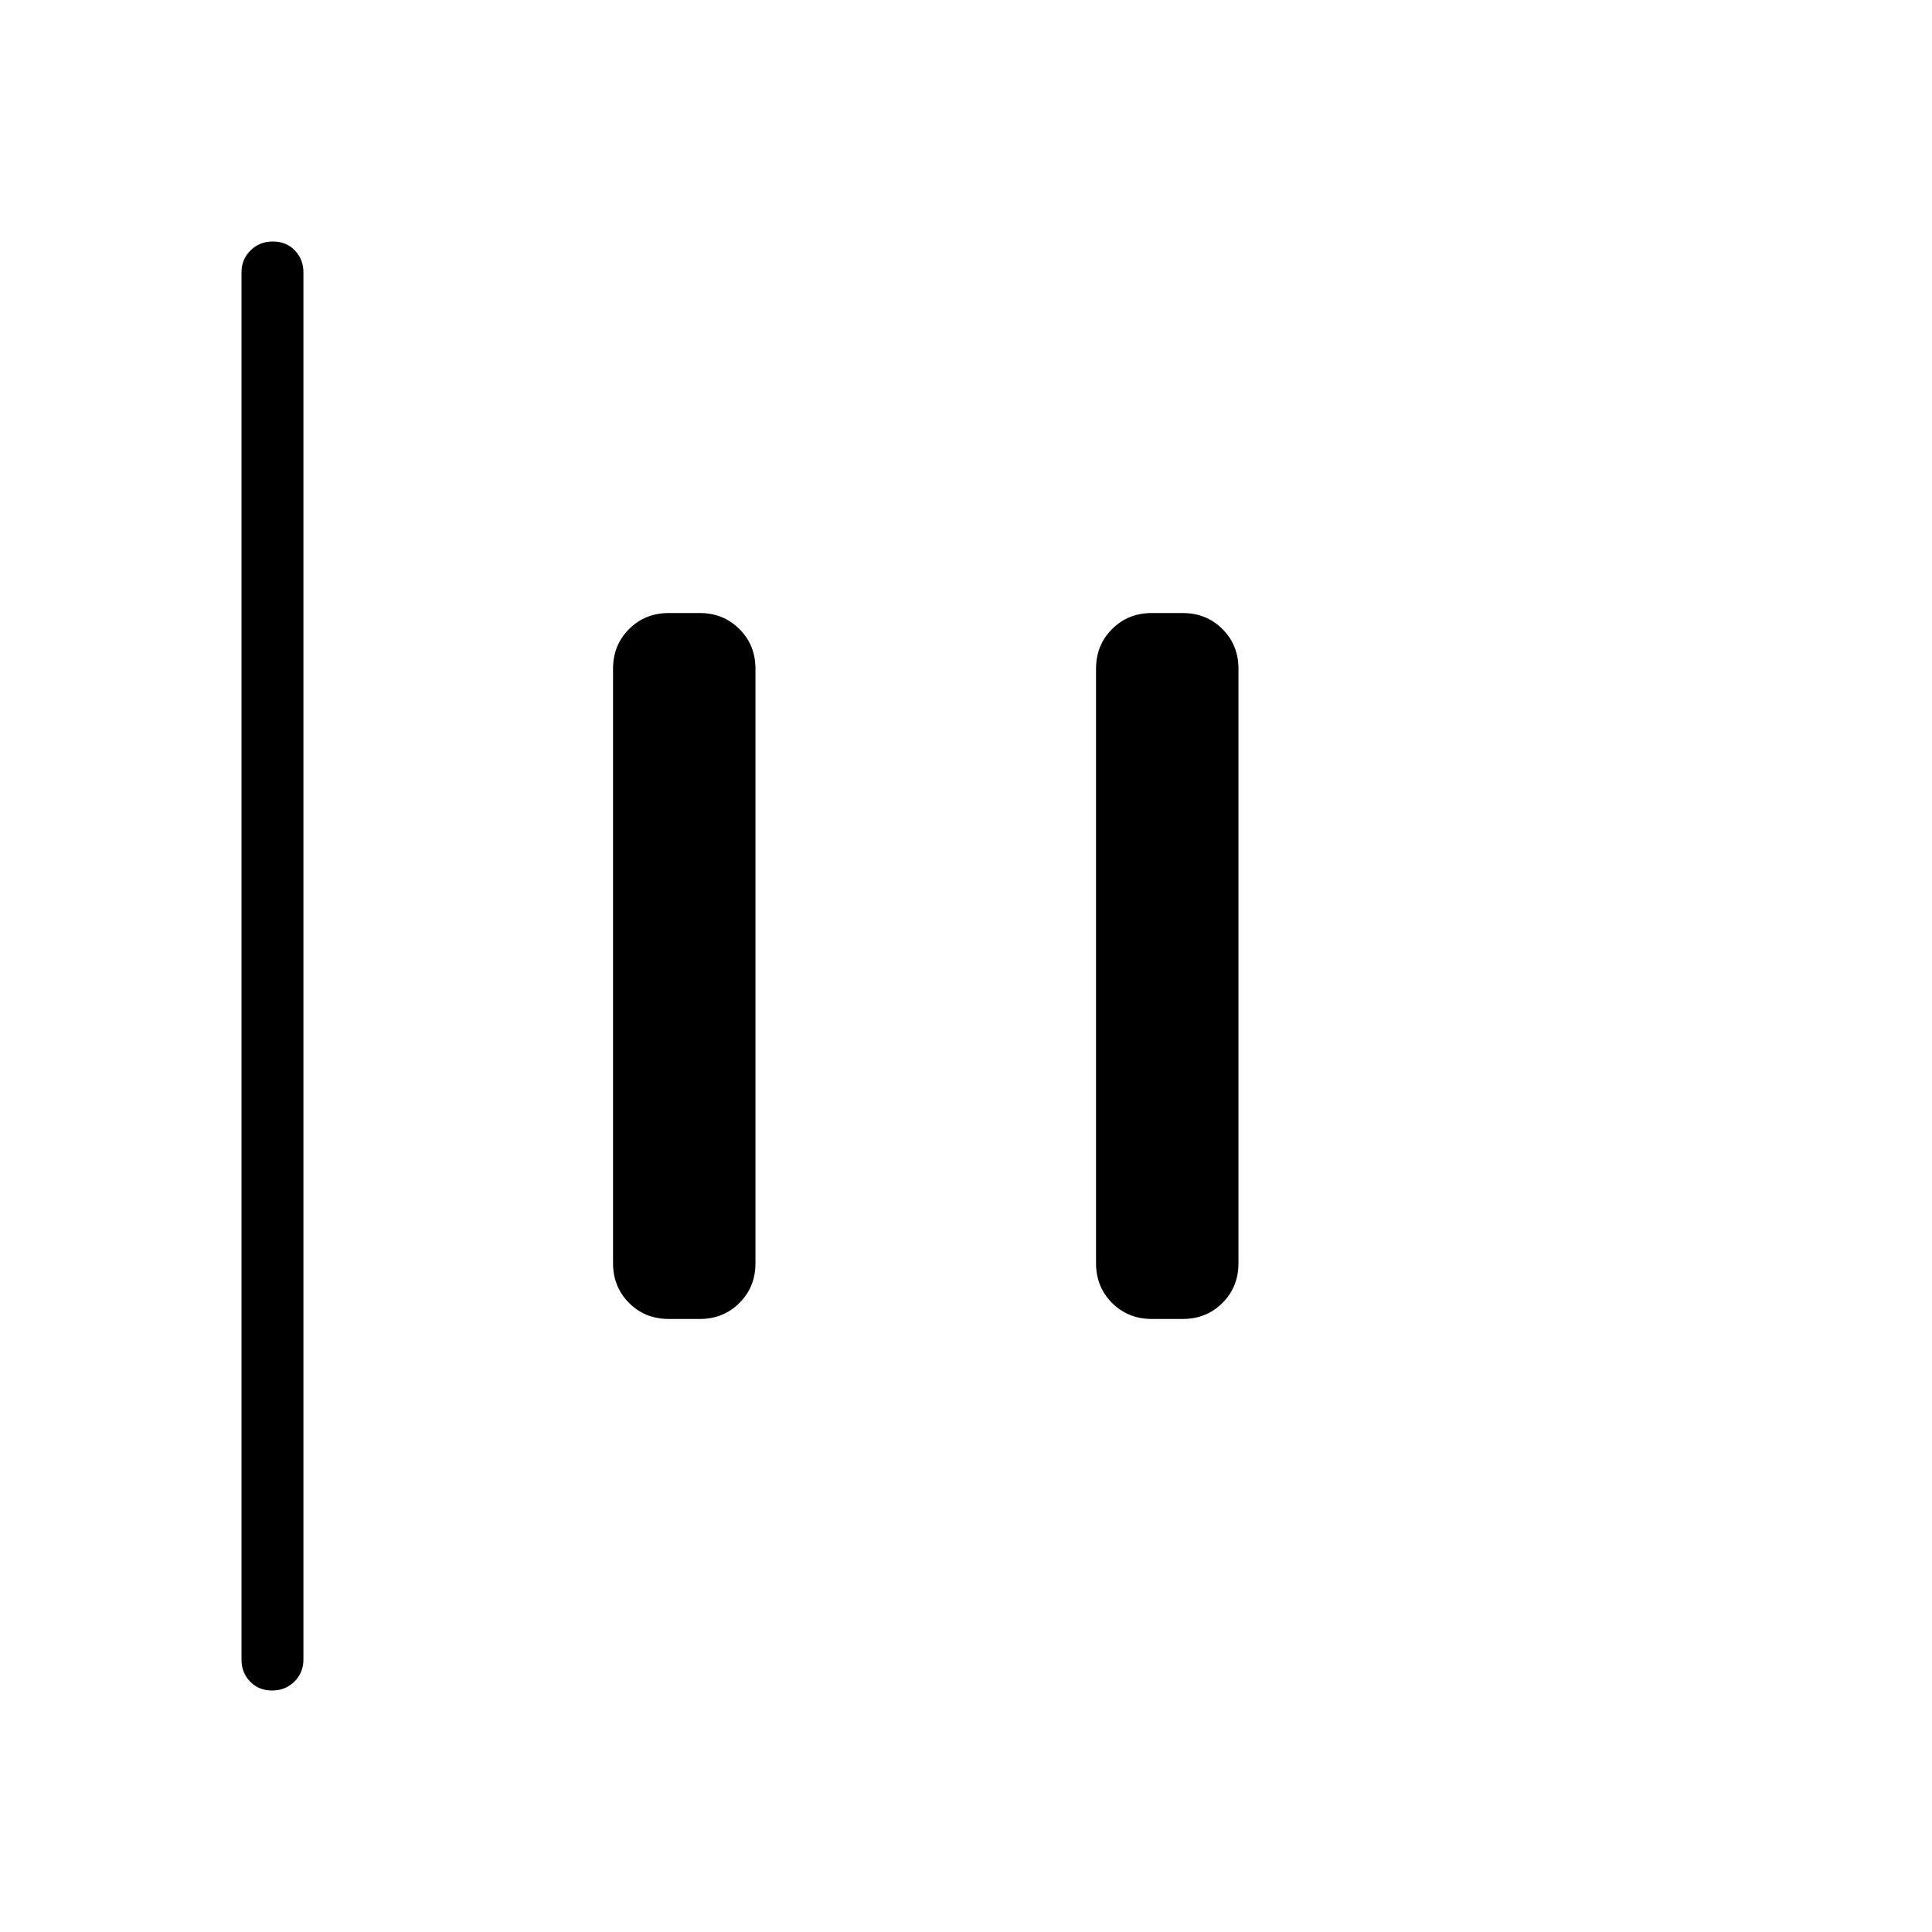 <svg xmlns="http://www.w3.org/2000/svg" height="48" viewBox="0 96 960 960" width="48"><path d="M135.169 936q-6.631 0-10.9-4.423T120 920.616V231.384q0-6.538 4.485-10.961T135.6 216q6.631 0 10.9 4.423t4.269 10.961v689.232q0 6.538-4.485 10.961T135.169 936Zm437.139-184.615q-11.77 0-19.731-7.962-7.962-7.961-7.962-19.731V428.308q0-11.77 7.962-19.731 7.961-7.962 19.731-7.962h15.384q11.77 0 19.731 7.962 7.962 7.961 7.962 19.731v295.384q0 11.77-7.962 19.731-7.961 7.962-19.731 7.962h-15.384Zm-240 0q-11.77 0-19.731-7.962-7.962-7.961-7.962-19.731V428.308q0-11.77 7.962-19.731 7.961-7.962 19.731-7.962h15.384q11.77 0 19.731 7.962 7.962 7.961 7.962 19.731v295.384q0 11.77-7.962 19.731-7.961 7.962-19.731 7.962h-15.384Z"/></svg>